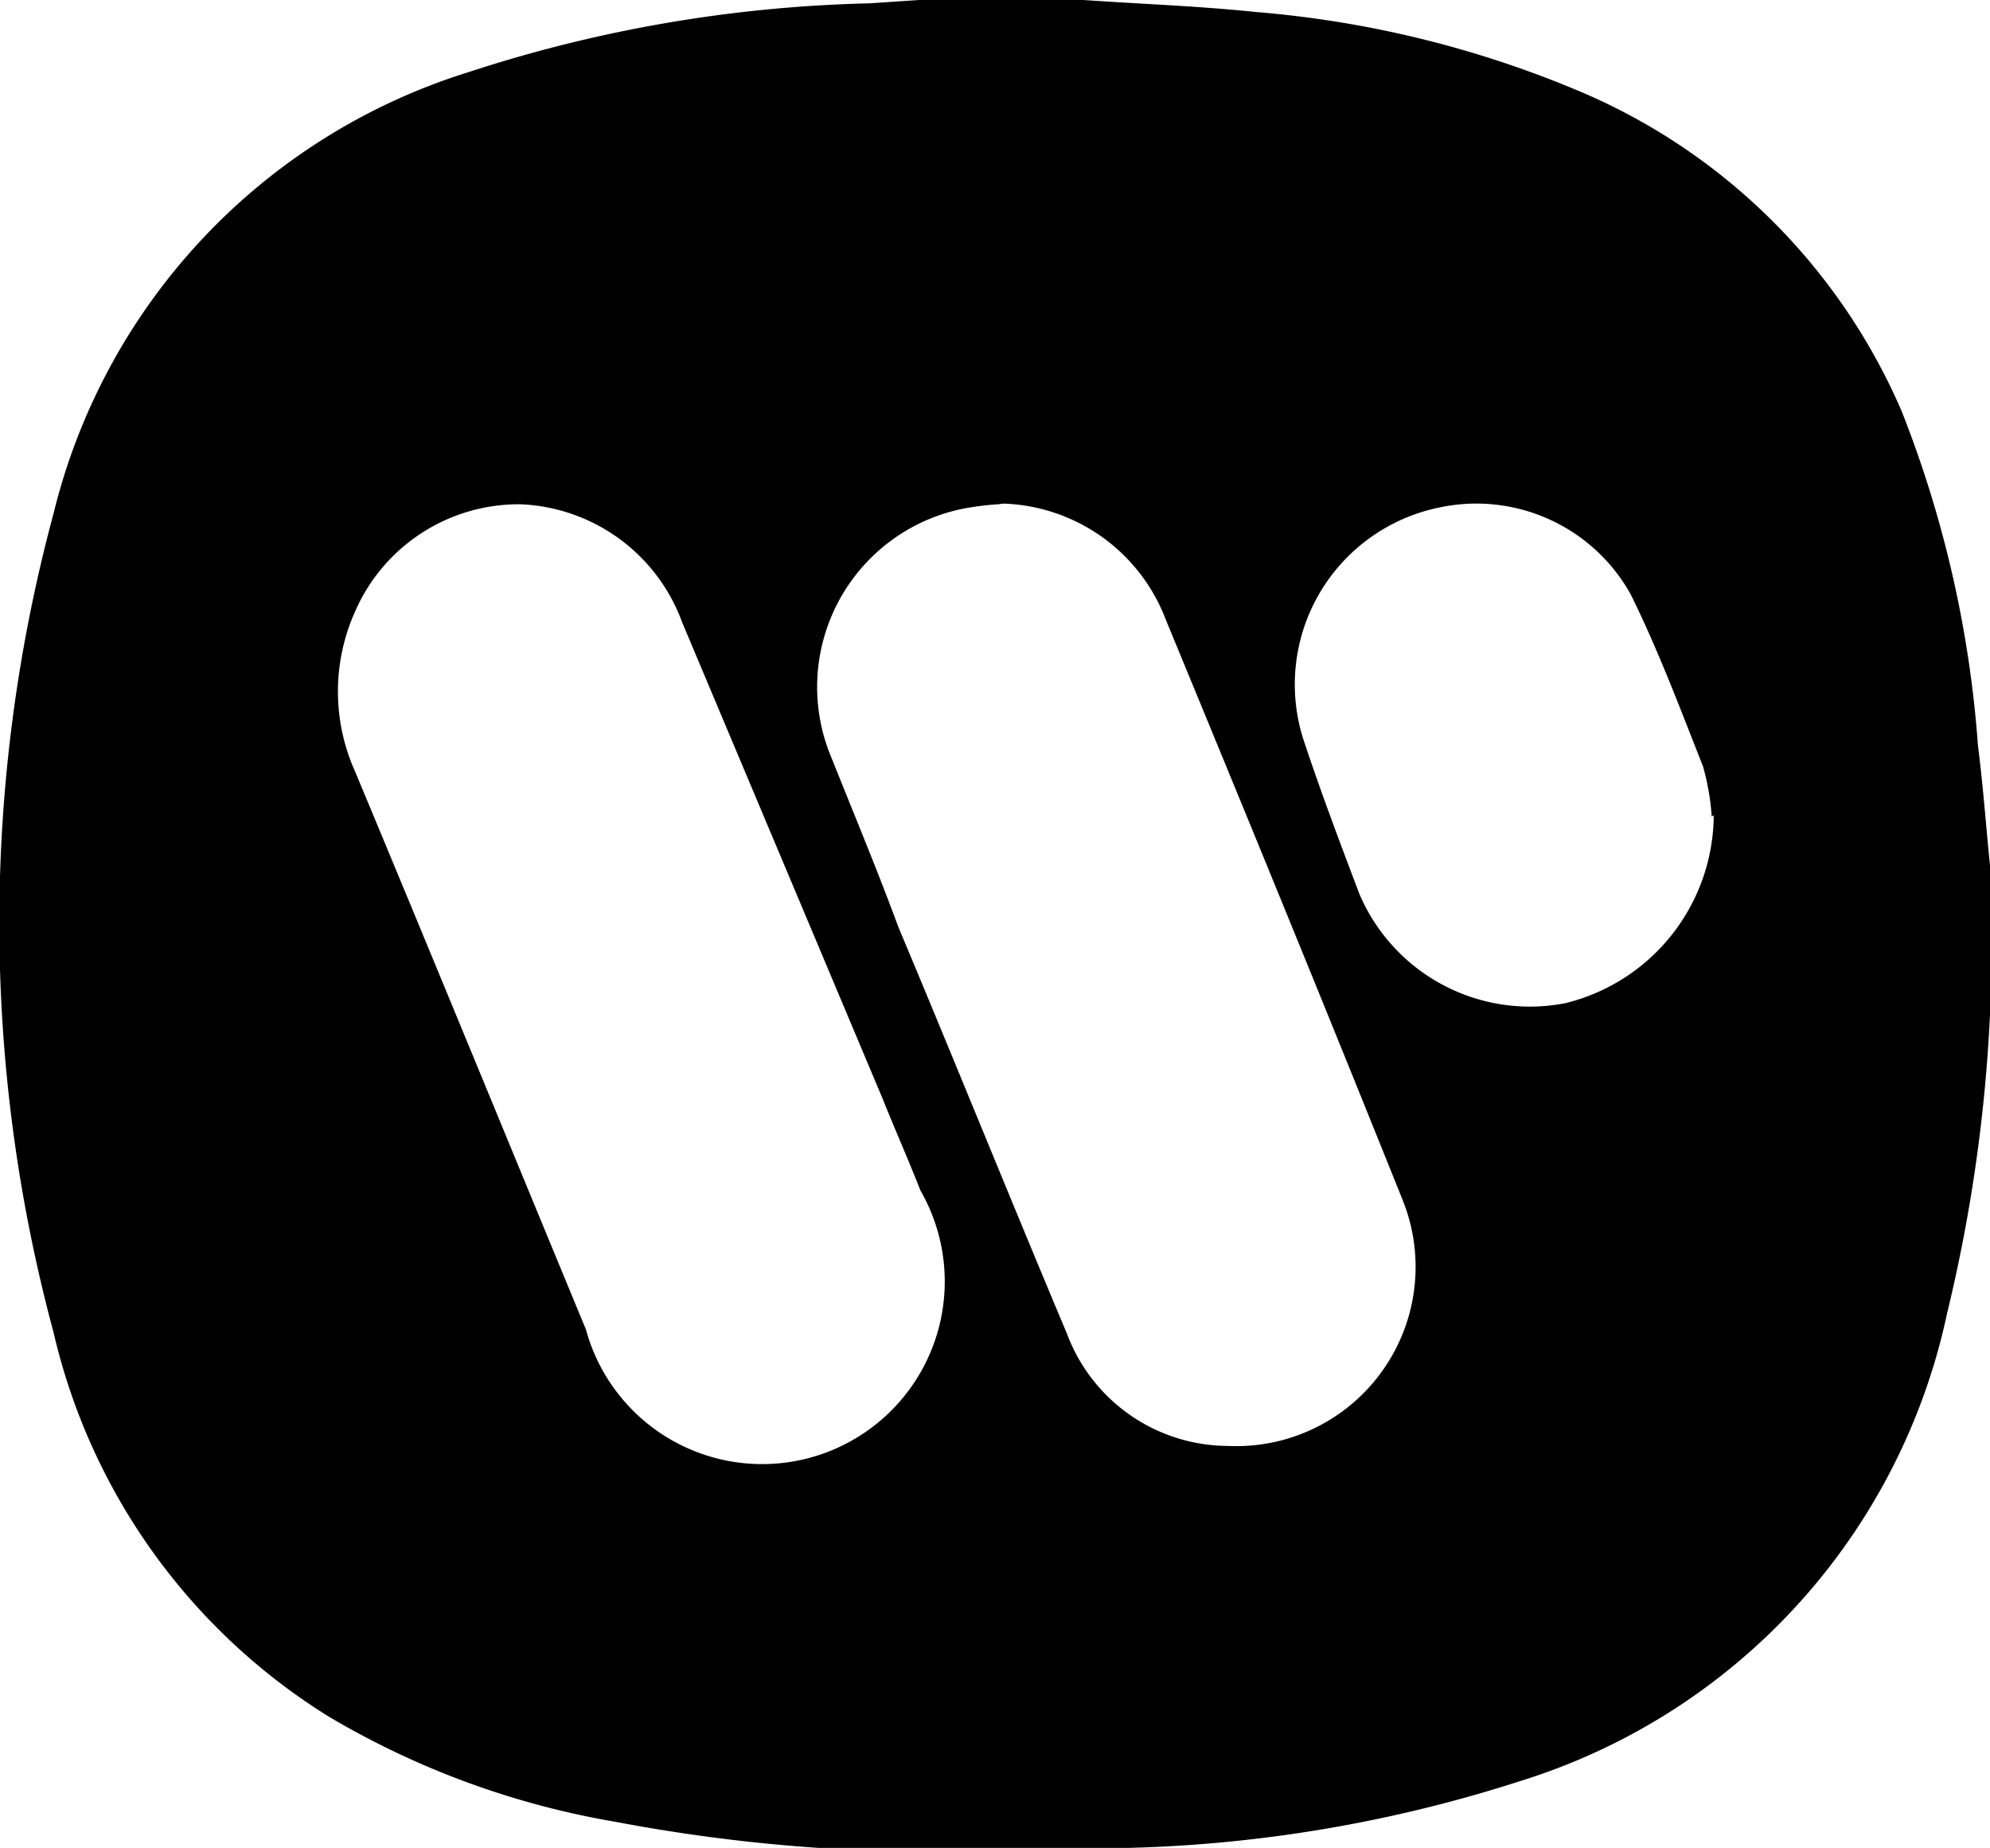 <svg xmlns="http://www.w3.org/2000/svg" viewBox="0 0 29.75 27.63"><title>Warner</title><g id="Layer_2" data-name="Layer 2"><g id="Layer_1-2" data-name="Layer 1"><path d="M29.75,12.94v1.9c0,.11,0,.22,0,.33a23.6,23.6,0,0,1-.64,4.46,9.36,9.36,0,0,1-6.38,7,20.75,20.75,0,0,1-5.85,1l-.55.05H13.58a2.65,2.65,0,0,0-.29,0,25.5,25.5,0,0,1-4.09-.44,12.51,12.51,0,0,1-4.28-1.57A9.2,9.2,0,0,1,.8,19.92a23.52,23.52,0,0,1,0-12.24A9.2,9.2,0,0,1,7,1.08,20.74,20.74,0,0,1,13,.05L13.74,0H16l.2,0c.86.06,1.72.09,2.58.18a15.72,15.72,0,0,1,4.75,1.15,9.1,9.1,0,0,1,4.9,4.82,16.9,16.9,0,0,1,1.14,5C29.65,11.77,29.69,12.36,29.75,12.94Zm-22-5.4a2.67,2.67,0,0,0-2.44,1.6,2.92,2.92,0,0,0,0,2.4c1.16,2.78,2.3,5.56,3.45,8.34a2.73,2.73,0,1,0,5-2.08c-.18-.46-.38-.91-.56-1.36l-3-7.13A2.69,2.69,0,0,0,7.78,7.54Zm7.17,0a4.36,4.36,0,0,0-.49.06,2.72,2.72,0,0,0-2,3.73c.34.85.69,1.69,1,2.53.84,2,1.67,4.06,2.52,6.08a2.58,2.58,0,0,0,2.41,1.68,2.68,2.68,0,0,0,2.6-3.7c-1.16-2.89-2.34-5.77-3.53-8.65A2.69,2.69,0,0,0,15,7.53Zm10.67,4.67a3.7,3.7,0,0,0-.13-.75c-.34-.86-.67-1.74-1.08-2.57a2.64,2.64,0,0,0-2.87-1.3,2.7,2.7,0,0,0-2,3.54c.25.75.53,1.49.81,2.23A2.77,2.77,0,0,0,23.4,15,2.91,2.91,0,0,0,25.62,12.19Z"/></g></g></svg>